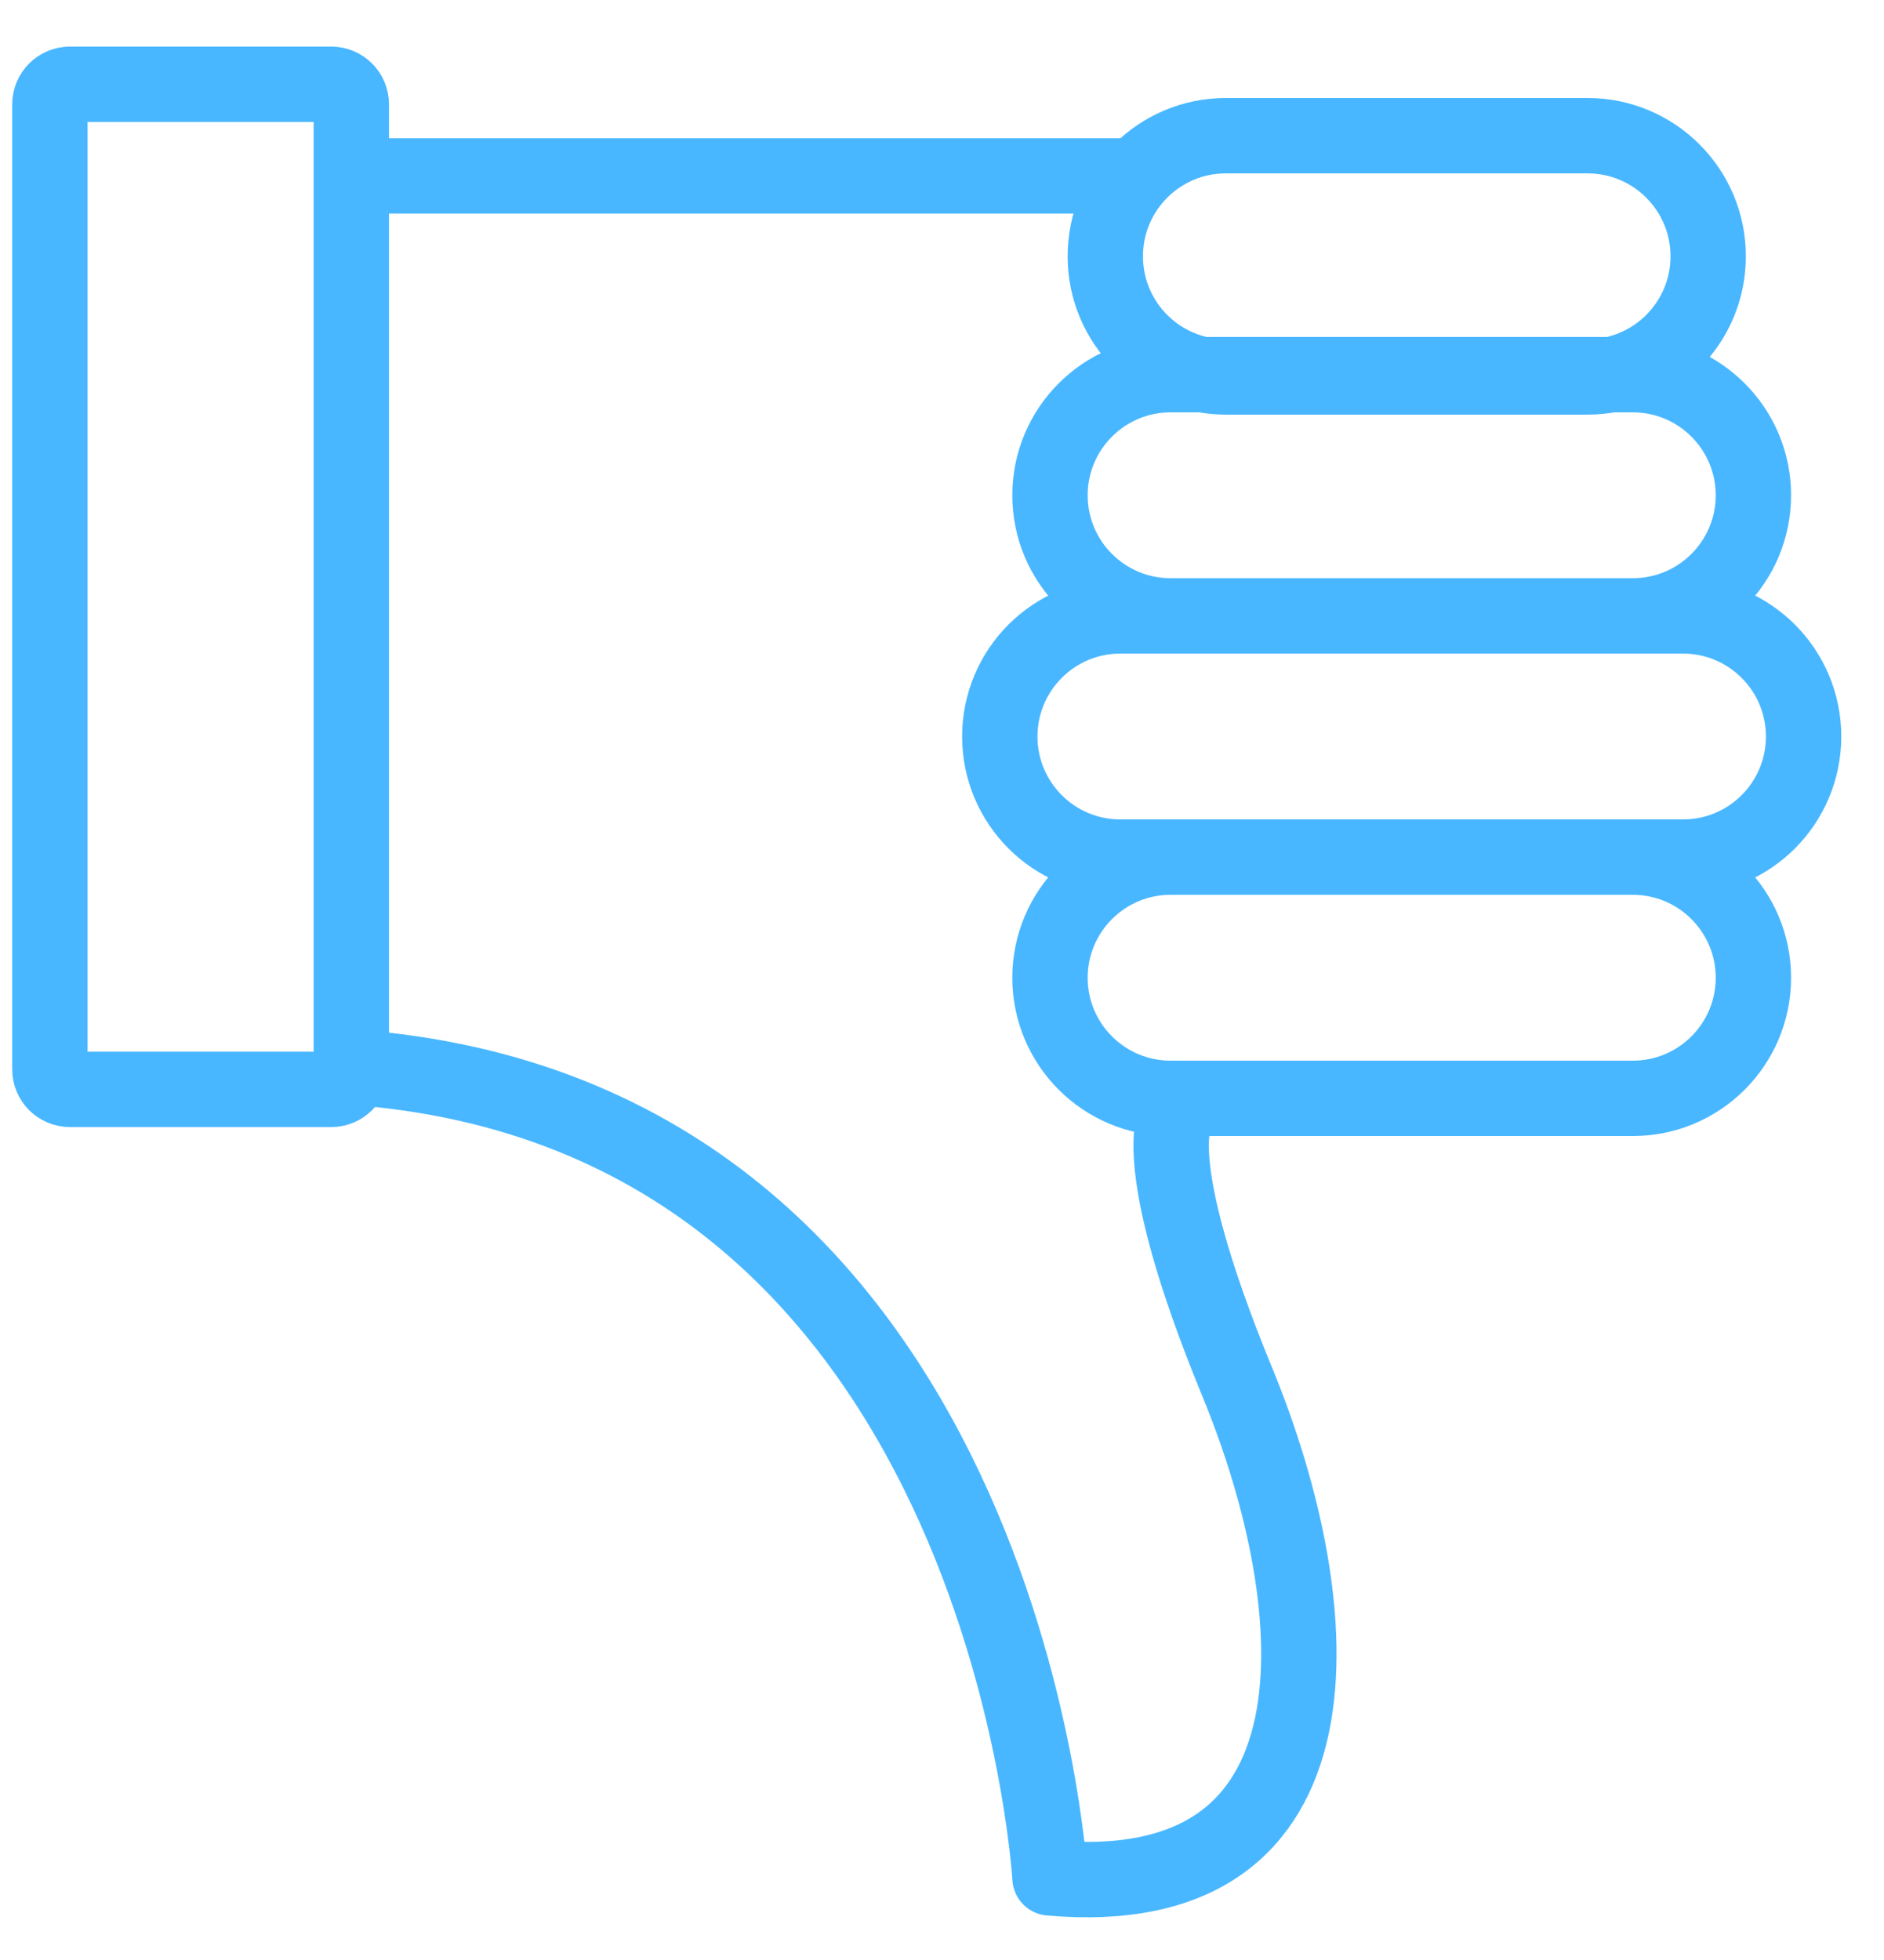 <?xml version="1.0" encoding="UTF-8" standalone="no"?>
<svg width="25px" height="26px" viewBox="0 0 25 26" version="1.1" xmlns="http://www.w3.org/2000/svg" xmlns:xlink="http://www.w3.org/1999/xlink">
    <!-- Generator: Sketch 3.7 (28169) - http://www.bohemiancoding.com/sketch -->
    <title>no</title>
    <desc>Created with Sketch.</desc>
    <defs></defs>
    <g id="Page-1" stroke="none" stroke-width="1" fill="none" fill-rule="evenodd" stroke-linecap="round" stroke-linejoin="round">
        <g id="Desktop-HD" transform="translate(-319, -50)" stroke="#49B7FF">
            <g id="1---Was-this-page-useful?" transform="translate(50, 40)">
                <g id="no" transform="translate(281, 23) rotate(-180) translate(-281, -23) translate(269, 11)">
                    <path d="M8.467,13.63 L2.333,13.63 C1.45,13.63 0.733,12.913 0.733,12.03 L0.733,12.03 C0.733,11.146 1.45,10.43 2.333,10.43 L8.467,10.43 C9.35,10.43 10.067,11.146 10.067,12.03 L10.067,12.03 C10.067,12.913 9.35,13.63 8.467,13.63 L8.467,13.63 Z" id="Stroke-1"></path>
                    <path d="M9.133,16.83 L1.667,16.83 C0.783,16.83 0.067,16.113 0.067,15.23 L0.067,15.23 C0.067,14.346 0.783,13.63 1.667,13.63 L9.133,13.63 C10.017,13.63 10.733,14.346 10.733,15.23 L10.733,15.23 C10.733,16.113 10.017,16.83 9.133,16.83 L9.133,16.83 Z" id="Stroke-3"></path>
                    <path d="M8.467,20.03 L2.333,20.03 C1.45,20.03 0.733,19.313 0.733,18.43 L0.733,18.43 C0.733,17.546 1.45,16.83 2.333,16.83 L8.467,16.83 C9.35,16.83 10.067,17.546 10.067,18.43 L10.067,18.43 C10.067,19.313 9.35,20.03 8.467,20.03 L8.467,20.03 Z" id="Stroke-5"></path>
                    <path d="M7.733,23.2 L2.933,23.2 C2.05,23.2 1.333,22.484 1.333,21.6 L1.333,21.6 C1.333,20.716 2.05,20 2.933,20 L7.733,20 C8.617,20 9.333,20.716 9.333,21.6 L9.333,21.6 C9.333,22.484 8.617,23.2 7.733,23.2 L7.733,23.2 Z" id="Stroke-7"></path>
                    <path d="M9,22.667 L19.234,22.667" id="Stroke-9"></path>
                    <path d="M23.071,23.882 L19.605,23.882 C19.457,23.882 19.338,23.763 19.338,23.615 L19.338,10.815 C19.338,10.668 19.457,10.549 19.605,10.549 L23.071,10.549 C23.219,10.549 23.338,10.668 23.338,10.815 L23.338,23.615 C23.338,23.763 23.219,23.882 23.071,23.882 L23.071,23.882 Z" id="Stroke-11"></path>
                    <path d="M8.382,10.223 C8.382,10.223 8.827,9.689 7.582,6.667 C6.338,3.645 6.062,-0.266 10.067,0.089 C10.067,0.089 10.649,10.223 19.338,10.845" id="Stroke-13"></path>
                </g>
            </g>
        </g>
    </g>
</svg>